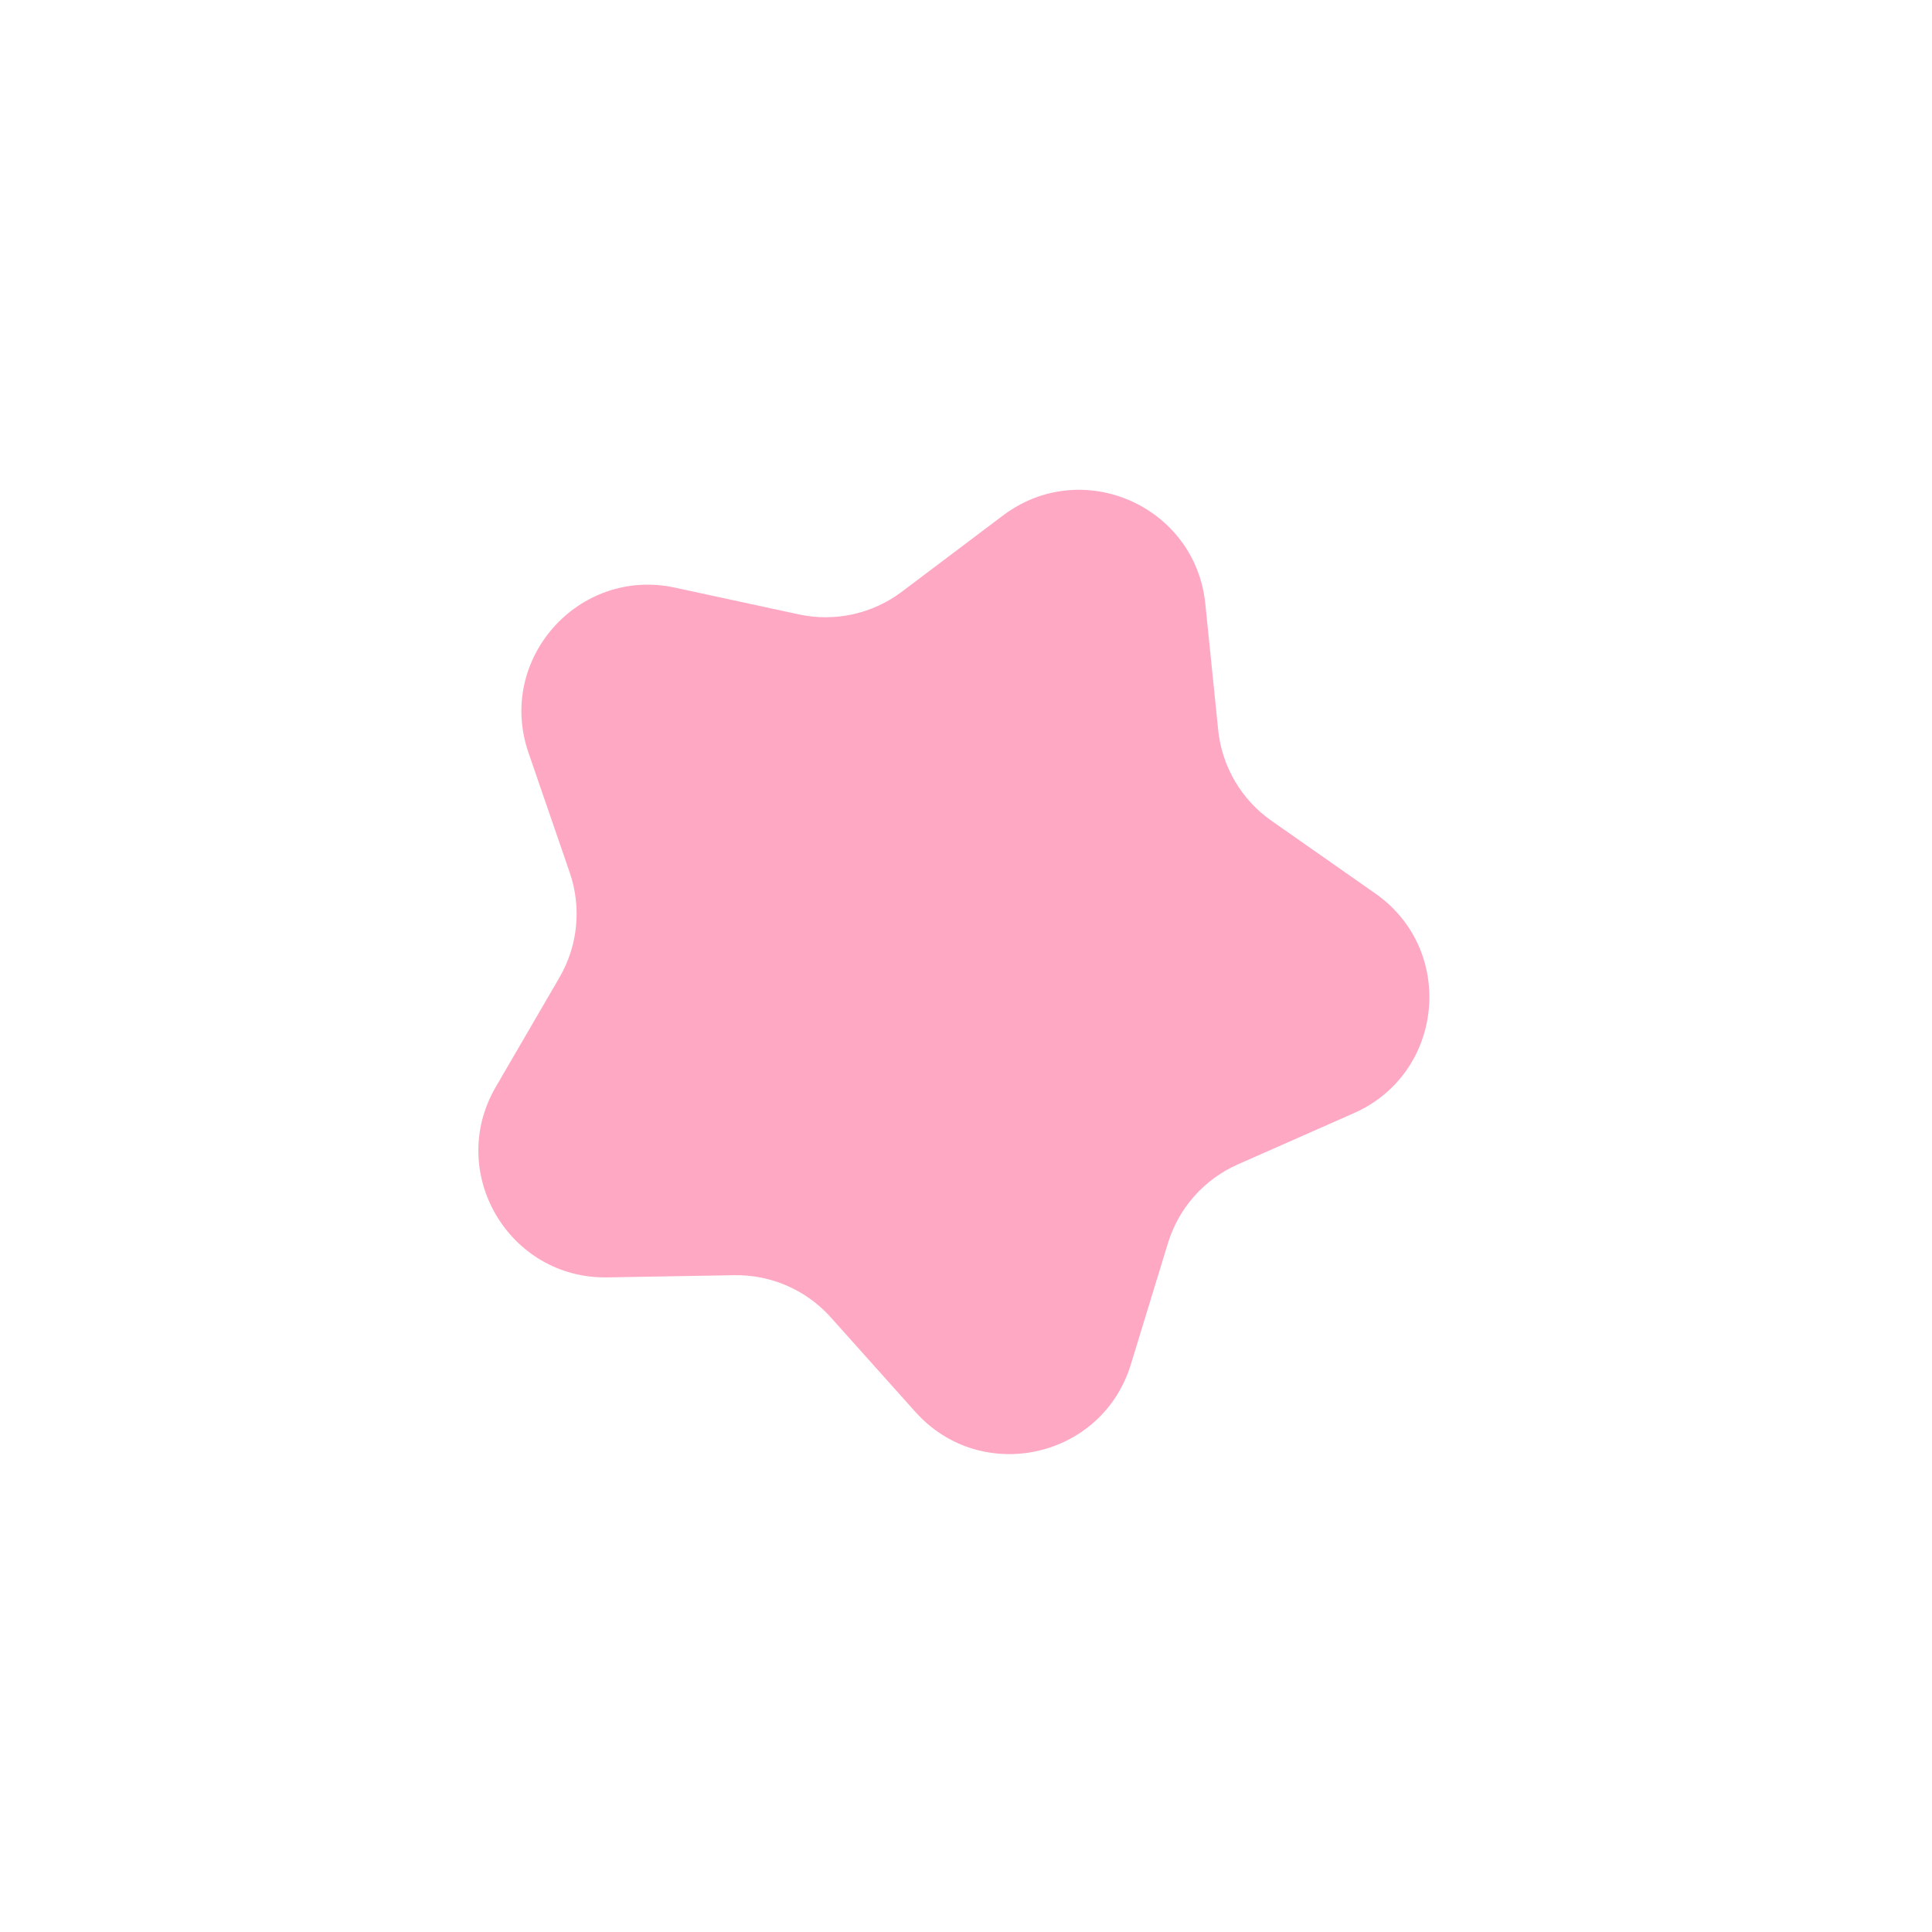<svg width="61" height="61" viewBox="0 0 61 61" fill="none" xmlns="http://www.w3.org/2000/svg">
<g filter="url(#filter0_d)">
<path d="M38.056 19.064C37.74 15.964 34.158 14.4 31.669 16.275L28.474 18.683C27.546 19.383 26.359 19.644 25.223 19.399L21.312 18.554C18.266 17.896 15.671 20.82 16.686 23.766L17.988 27.549C18.367 28.649 18.248 29.858 17.664 30.863L15.652 34.321C14.085 37.015 16.064 40.386 19.18 40.332L23.18 40.262C24.342 40.242 25.456 40.728 26.231 41.594L28.899 44.576C30.976 46.899 34.794 46.059 35.705 43.079L36.875 39.253C37.215 38.141 38.021 37.232 39.085 36.763L42.745 35.147C45.596 33.889 45.977 29.998 43.424 28.211L40.147 25.916C39.194 25.249 38.579 24.201 38.462 23.045L38.056 19.064Z" fill="#FFA8C3"/>
</g>
<defs>
<filter id="filter0_d" x="0.104" y="0.465" width="60.027" height="60.447" filterUnits="userSpaceOnUse" color-interpolation-filters="sRGB">
<feFlood flood-opacity="0" result="BackgroundImageFix"/>
<feColorMatrix in="SourceAlpha" type="matrix" values="0 0 0 0 0 0 0 0 0 0 0 0 0 0 0 0 0 0 127 0" result="hardAlpha"/>
<feOffset/>
<feGaussianBlur stdDeviation="7.5"/>
<feComposite in2="hardAlpha" operator="out"/>
<feColorMatrix type="matrix" values="0 0 0 0 1 0 0 0 0 0.8 0 0 0 0 0.8 0 0 0 1 0"/>
<feBlend mode="normal" in2="BackgroundImageFix" result="effect1_dropShadow"/>
<feBlend mode="normal" in="SourceGraphic" in2="effect1_dropShadow" result="shape"/>
</filter>
</defs>
</svg>
